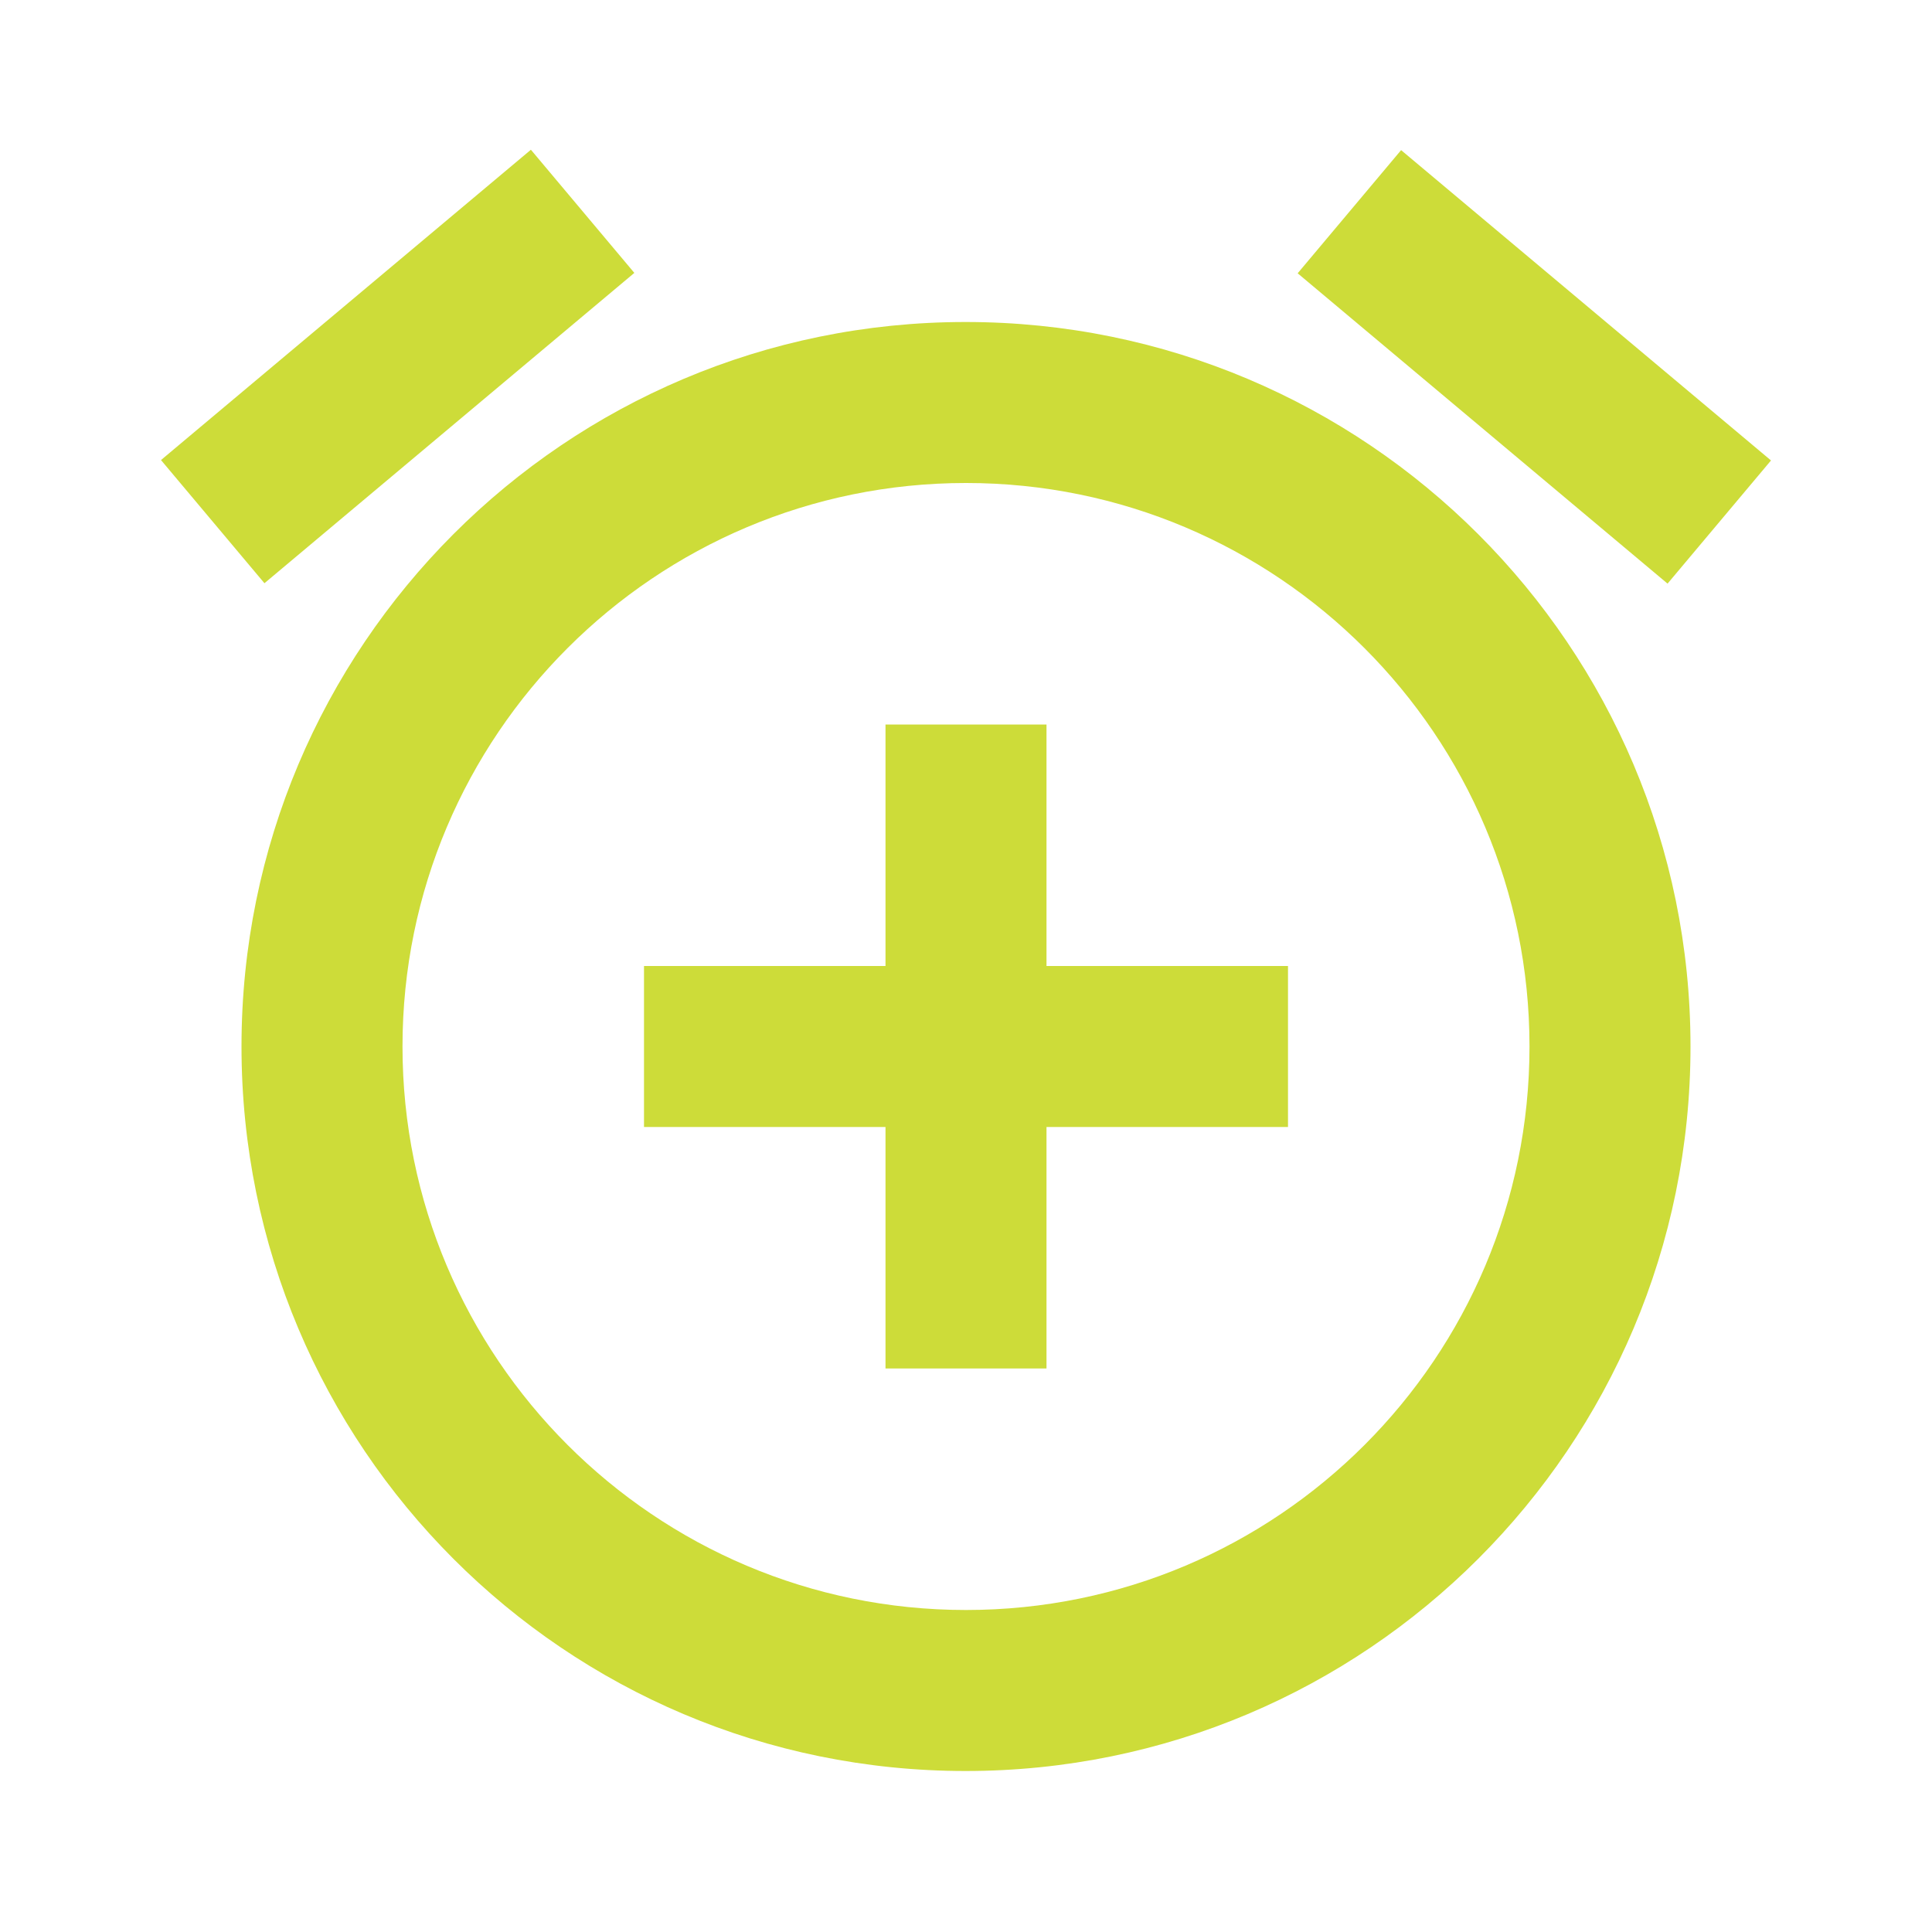 <svg fill="#CDDC39" xmlns="http://www.w3.org/2000/svg" width="48" height="48" viewBox="0 0 48 48"><path d="M15.76 6.78l-2.57-3.06L4 11.43l2.57 3.06 9.19-7.71zM44 11.44l-9.19-7.71-2.57 3.06 9.19 7.71L44 11.44zM23.99 8C14.04 8 6 16.06 6 26s8.04 18 17.99 18S42 35.94 42 26 33.94 8 23.99 8zM24 40c-7.73 0-14-6.27-14-14s6.27-14 14-14 14 6.27 14 14-6.26 14-14 14zm2-22h-4v6h-6v4h6v6h4v-6h6v-4h-6v-6z"/></svg>